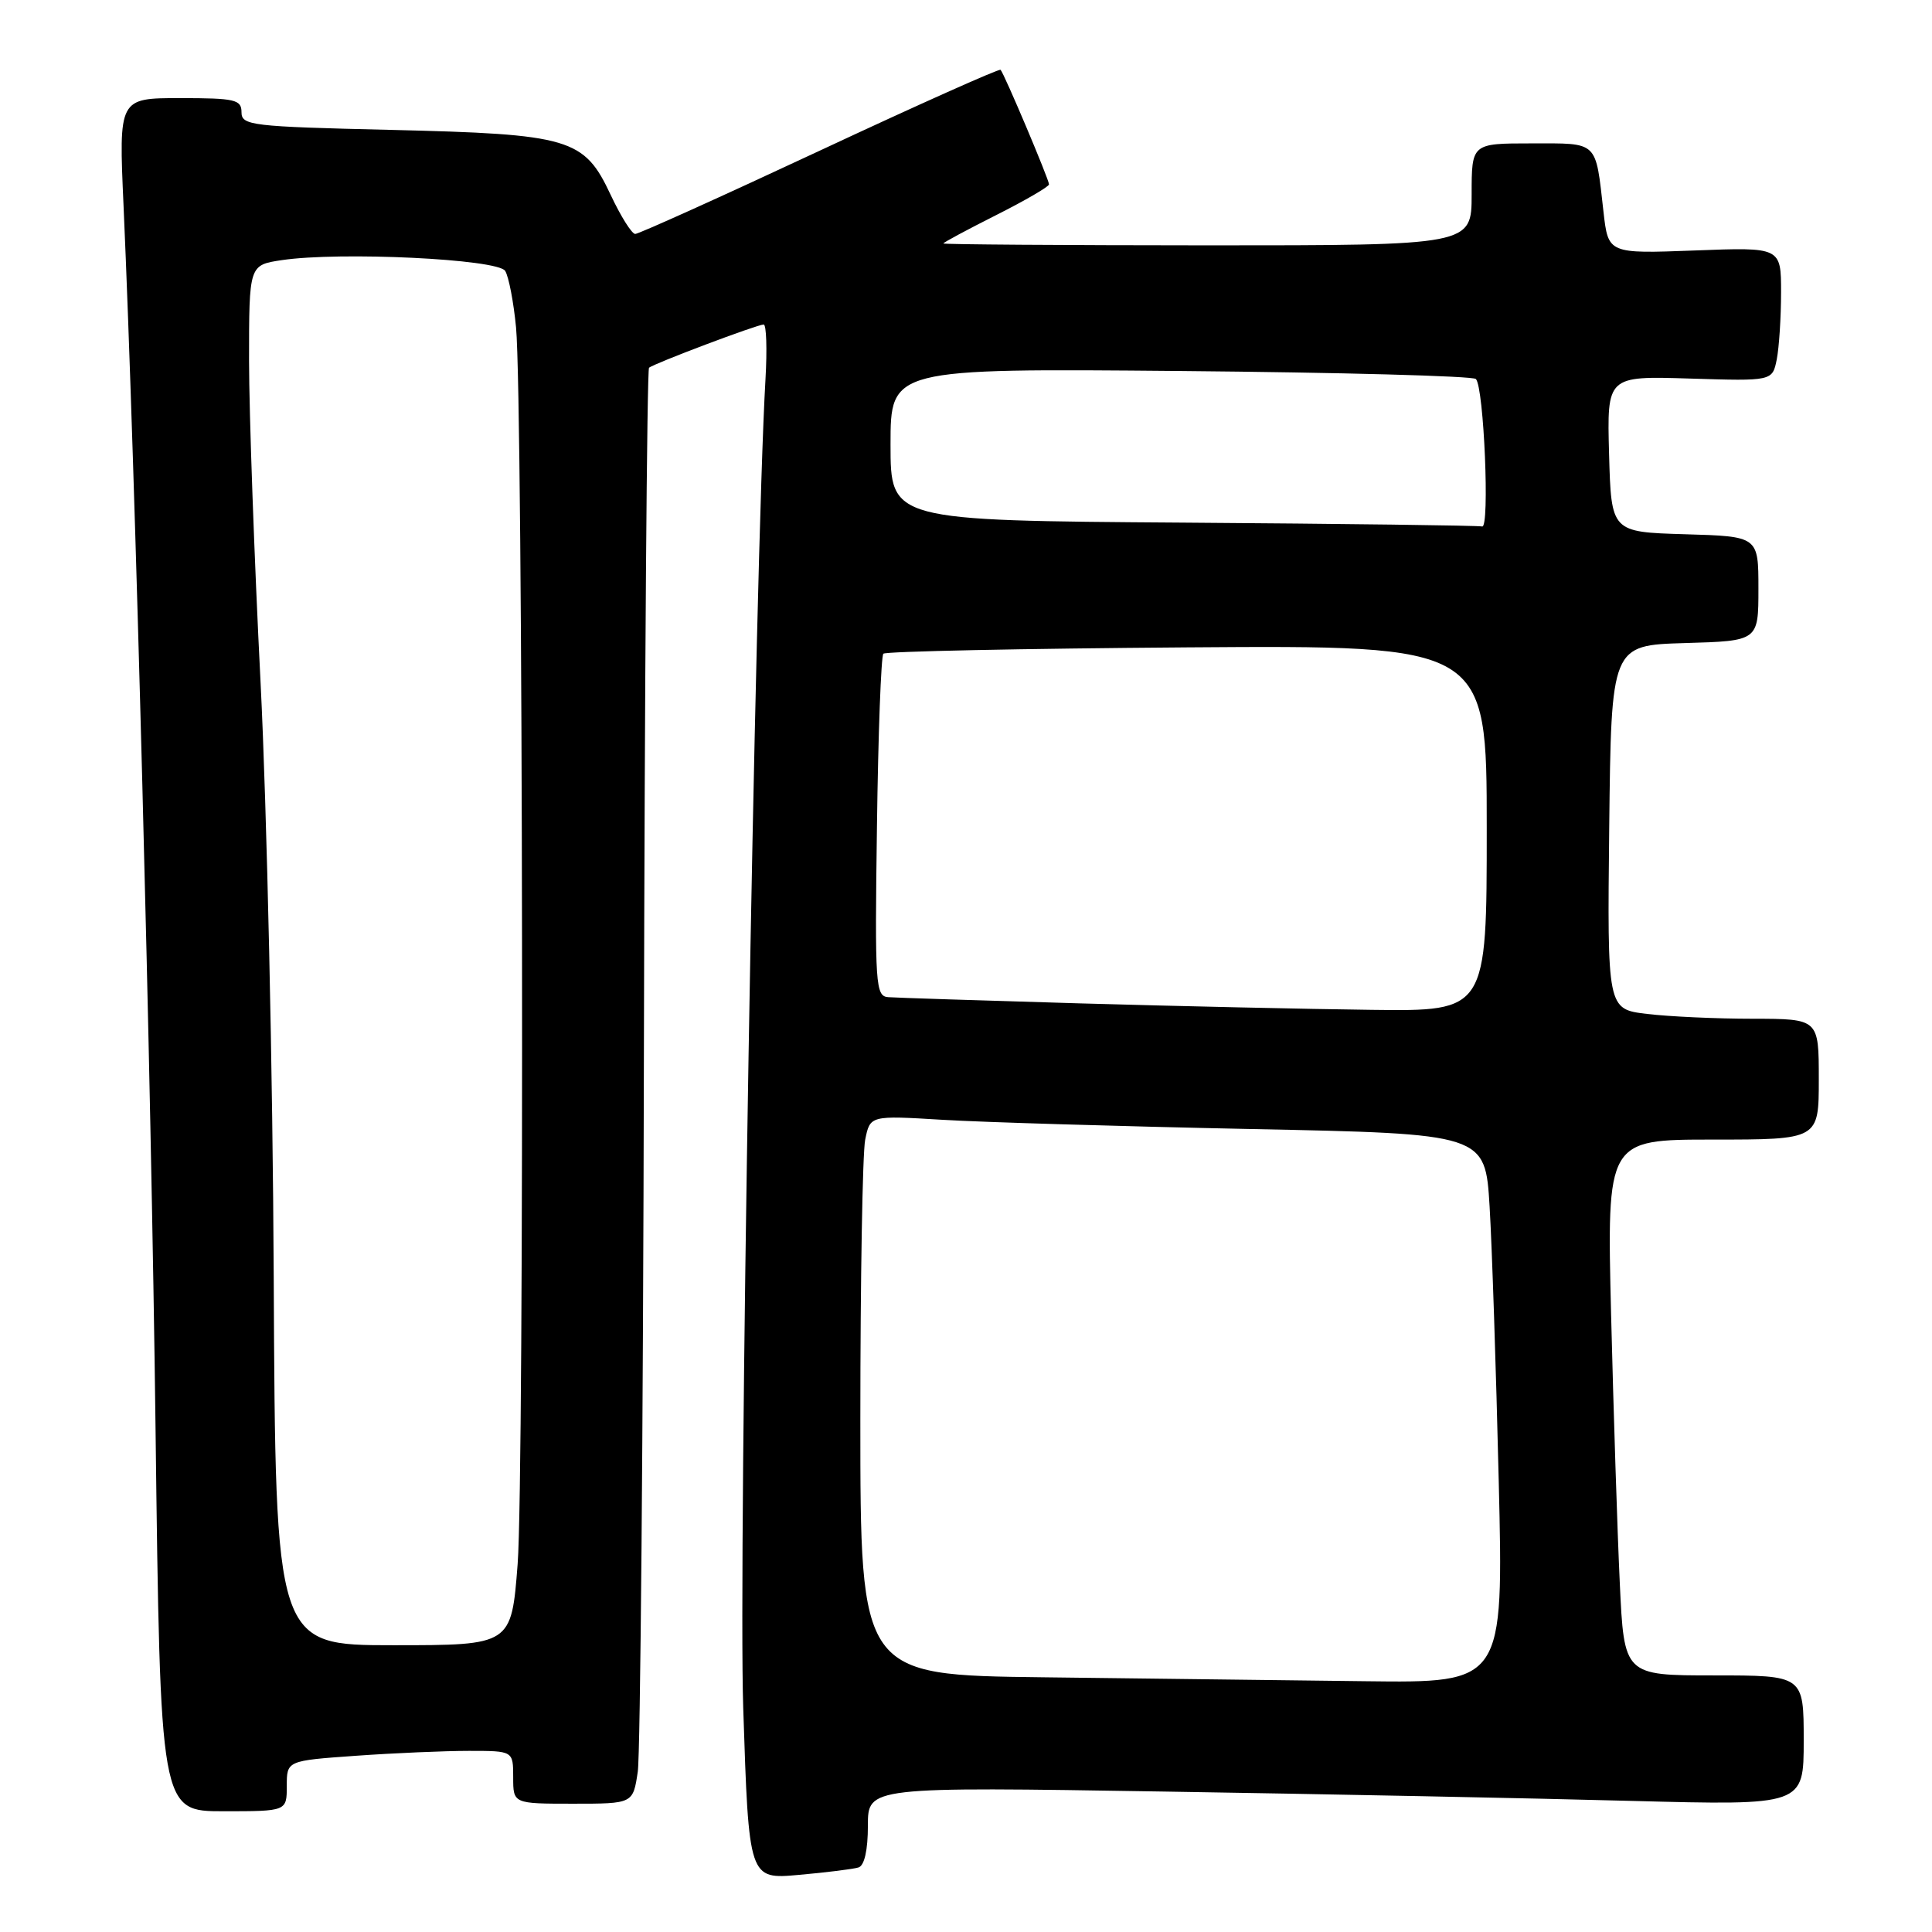 <?xml version="1.0" encoding="UTF-8" standalone="no"?>
<!DOCTYPE svg PUBLIC "-//W3C//DTD SVG 1.1//EN" "http://www.w3.org/Graphics/SVG/1.1/DTD/svg11.dtd" >
<svg xmlns="http://www.w3.org/2000/svg" xmlns:xlink="http://www.w3.org/1999/xlink" version="1.1" viewBox="0 0 256 256">
 <g >
 <path fill="currentColor"
d=" M 113.75 247.45 C 114.54 247.21 115.00 245.16 115.00 241.91 C 115.00 236.76 115.00 236.76 154.25 237.39 C 175.84 237.73 203.74 238.29 216.25 238.63 C 239.00 239.23 239.00 239.23 239.00 230.62 C 239.00 222.00 239.00 222.00 227.10 222.00 C 215.20 222.00 215.20 222.00 214.63 209.75 C 214.31 203.01 213.80 187.04 213.48 174.25 C 212.91 151.00 212.91 151.00 226.95 151.00 C 241.00 151.00 241.00 151.00 241.00 143.00 C 241.00 135.00 241.00 135.00 232.25 134.99 C 227.44 134.99 221.13 134.70 218.23 134.35 C 212.97 133.72 212.97 133.72 213.23 109.61 C 213.50 85.50 213.50 85.50 223.25 85.21 C 233.00 84.93 233.00 84.93 233.00 78.00 C 233.00 71.07 233.00 71.07 223.25 70.79 C 213.50 70.50 213.50 70.50 213.21 60.16 C 212.93 49.82 212.93 49.82 223.89 50.16 C 234.85 50.50 234.85 50.50 235.43 47.62 C 235.74 46.04 236.00 42.05 236.00 38.75 C 236.00 32.75 236.00 32.75 224.55 33.19 C 213.10 33.62 213.10 33.62 212.47 28.06 C 211.39 18.55 211.86 19.00 202.93 19.00 C 195.00 19.00 195.00 19.00 195.00 25.76 C 195.00 32.51 195.00 32.51 160.00 32.51 C 140.75 32.50 125.00 32.39 125.00 32.26 C 125.00 32.13 128.15 30.44 132.00 28.50 C 135.85 26.56 139.00 24.73 139.00 24.43 C 139.00 23.79 133.05 9.72 132.58 9.25 C 132.40 9.07 121.62 13.89 108.63 19.96 C 95.64 26.03 84.63 31.00 84.17 31.00 C 83.72 31.00 82.26 28.68 80.93 25.85 C 77.40 18.31 75.60 17.78 51.75 17.21 C 33.28 16.78 32.00 16.62 32.00 14.87 C 32.00 13.20 31.15 13.00 23.87 13.00 C 15.73 13.00 15.73 13.00 16.37 27.25 C 17.93 62.25 20.04 142.79 20.61 189.25 C 21.24 240.00 21.24 240.00 29.62 240.00 C 38.00 240.00 38.00 240.00 38.00 236.65 C 38.00 233.30 38.00 233.30 47.15 232.65 C 52.19 232.29 58.94 232.00 62.15 232.00 C 68.00 232.00 68.00 232.00 68.00 235.50 C 68.00 239.00 68.00 239.00 75.94 239.00 C 83.88 239.00 83.88 239.00 84.51 234.75 C 84.85 232.41 85.22 189.70 85.32 139.83 C 85.42 89.96 85.73 48.96 86.00 48.73 C 86.65 48.16 100.34 43.00 101.19 43.00 C 101.55 43.00 101.66 46.26 101.43 50.25 C 100.04 74.24 97.83 206.44 98.48 226.27 C 99.22 249.03 99.22 249.03 105.86 248.43 C 109.51 248.11 113.06 247.66 113.75 247.45 Z  M 138.25 222.25 C 114.00 221.96 114.00 221.96 114.00 188.11 C 114.00 169.49 114.29 152.80 114.64 151.03 C 115.29 147.80 115.29 147.80 124.89 148.38 C 130.18 148.70 148.52 149.25 165.65 149.60 C 196.80 150.23 196.80 150.23 197.38 159.87 C 197.70 165.17 198.24 181.54 198.59 196.25 C 199.23 223.00 199.23 223.00 180.86 222.77 C 170.76 222.64 151.59 222.41 138.25 222.25 Z  M 36.27 169.25 C 36.15 142.44 35.36 107.00 34.53 90.50 C 33.69 74.00 33.01 54.79 33.00 47.81 C 33.00 35.12 33.00 35.12 37.33 34.47 C 45.04 33.32 65.97 34.32 66.94 35.90 C 67.41 36.66 68.06 40.04 68.38 43.40 C 69.31 53.24 69.49 195.48 68.59 207.25 C 67.76 218.00 67.76 218.00 52.13 218.00 C 36.50 218.00 36.50 218.00 36.27 169.25 Z  M 143.00 132.95 C 130.07 132.57 118.69 132.21 117.70 132.13 C 116.01 132.01 115.91 130.59 116.20 109.58 C 116.36 97.25 116.75 86.92 117.05 86.62 C 117.35 86.31 135.46 85.94 157.30 85.78 C 197.00 85.50 197.00 85.50 197.00 109.75 C 197.00 134.00 197.00 134.00 181.75 133.81 C 173.36 133.71 155.93 133.32 143.00 132.95 Z  M 156.75 69.25 C 118.00 68.98 118.00 68.98 118.00 58.90 C 118.00 48.82 118.00 48.82 156.42 49.16 C 177.55 49.35 195.16 49.82 195.56 50.22 C 196.63 51.29 197.42 70.04 196.39 69.76 C 195.90 69.63 178.06 69.40 156.75 69.25 Z "/>
</g>
</svg>